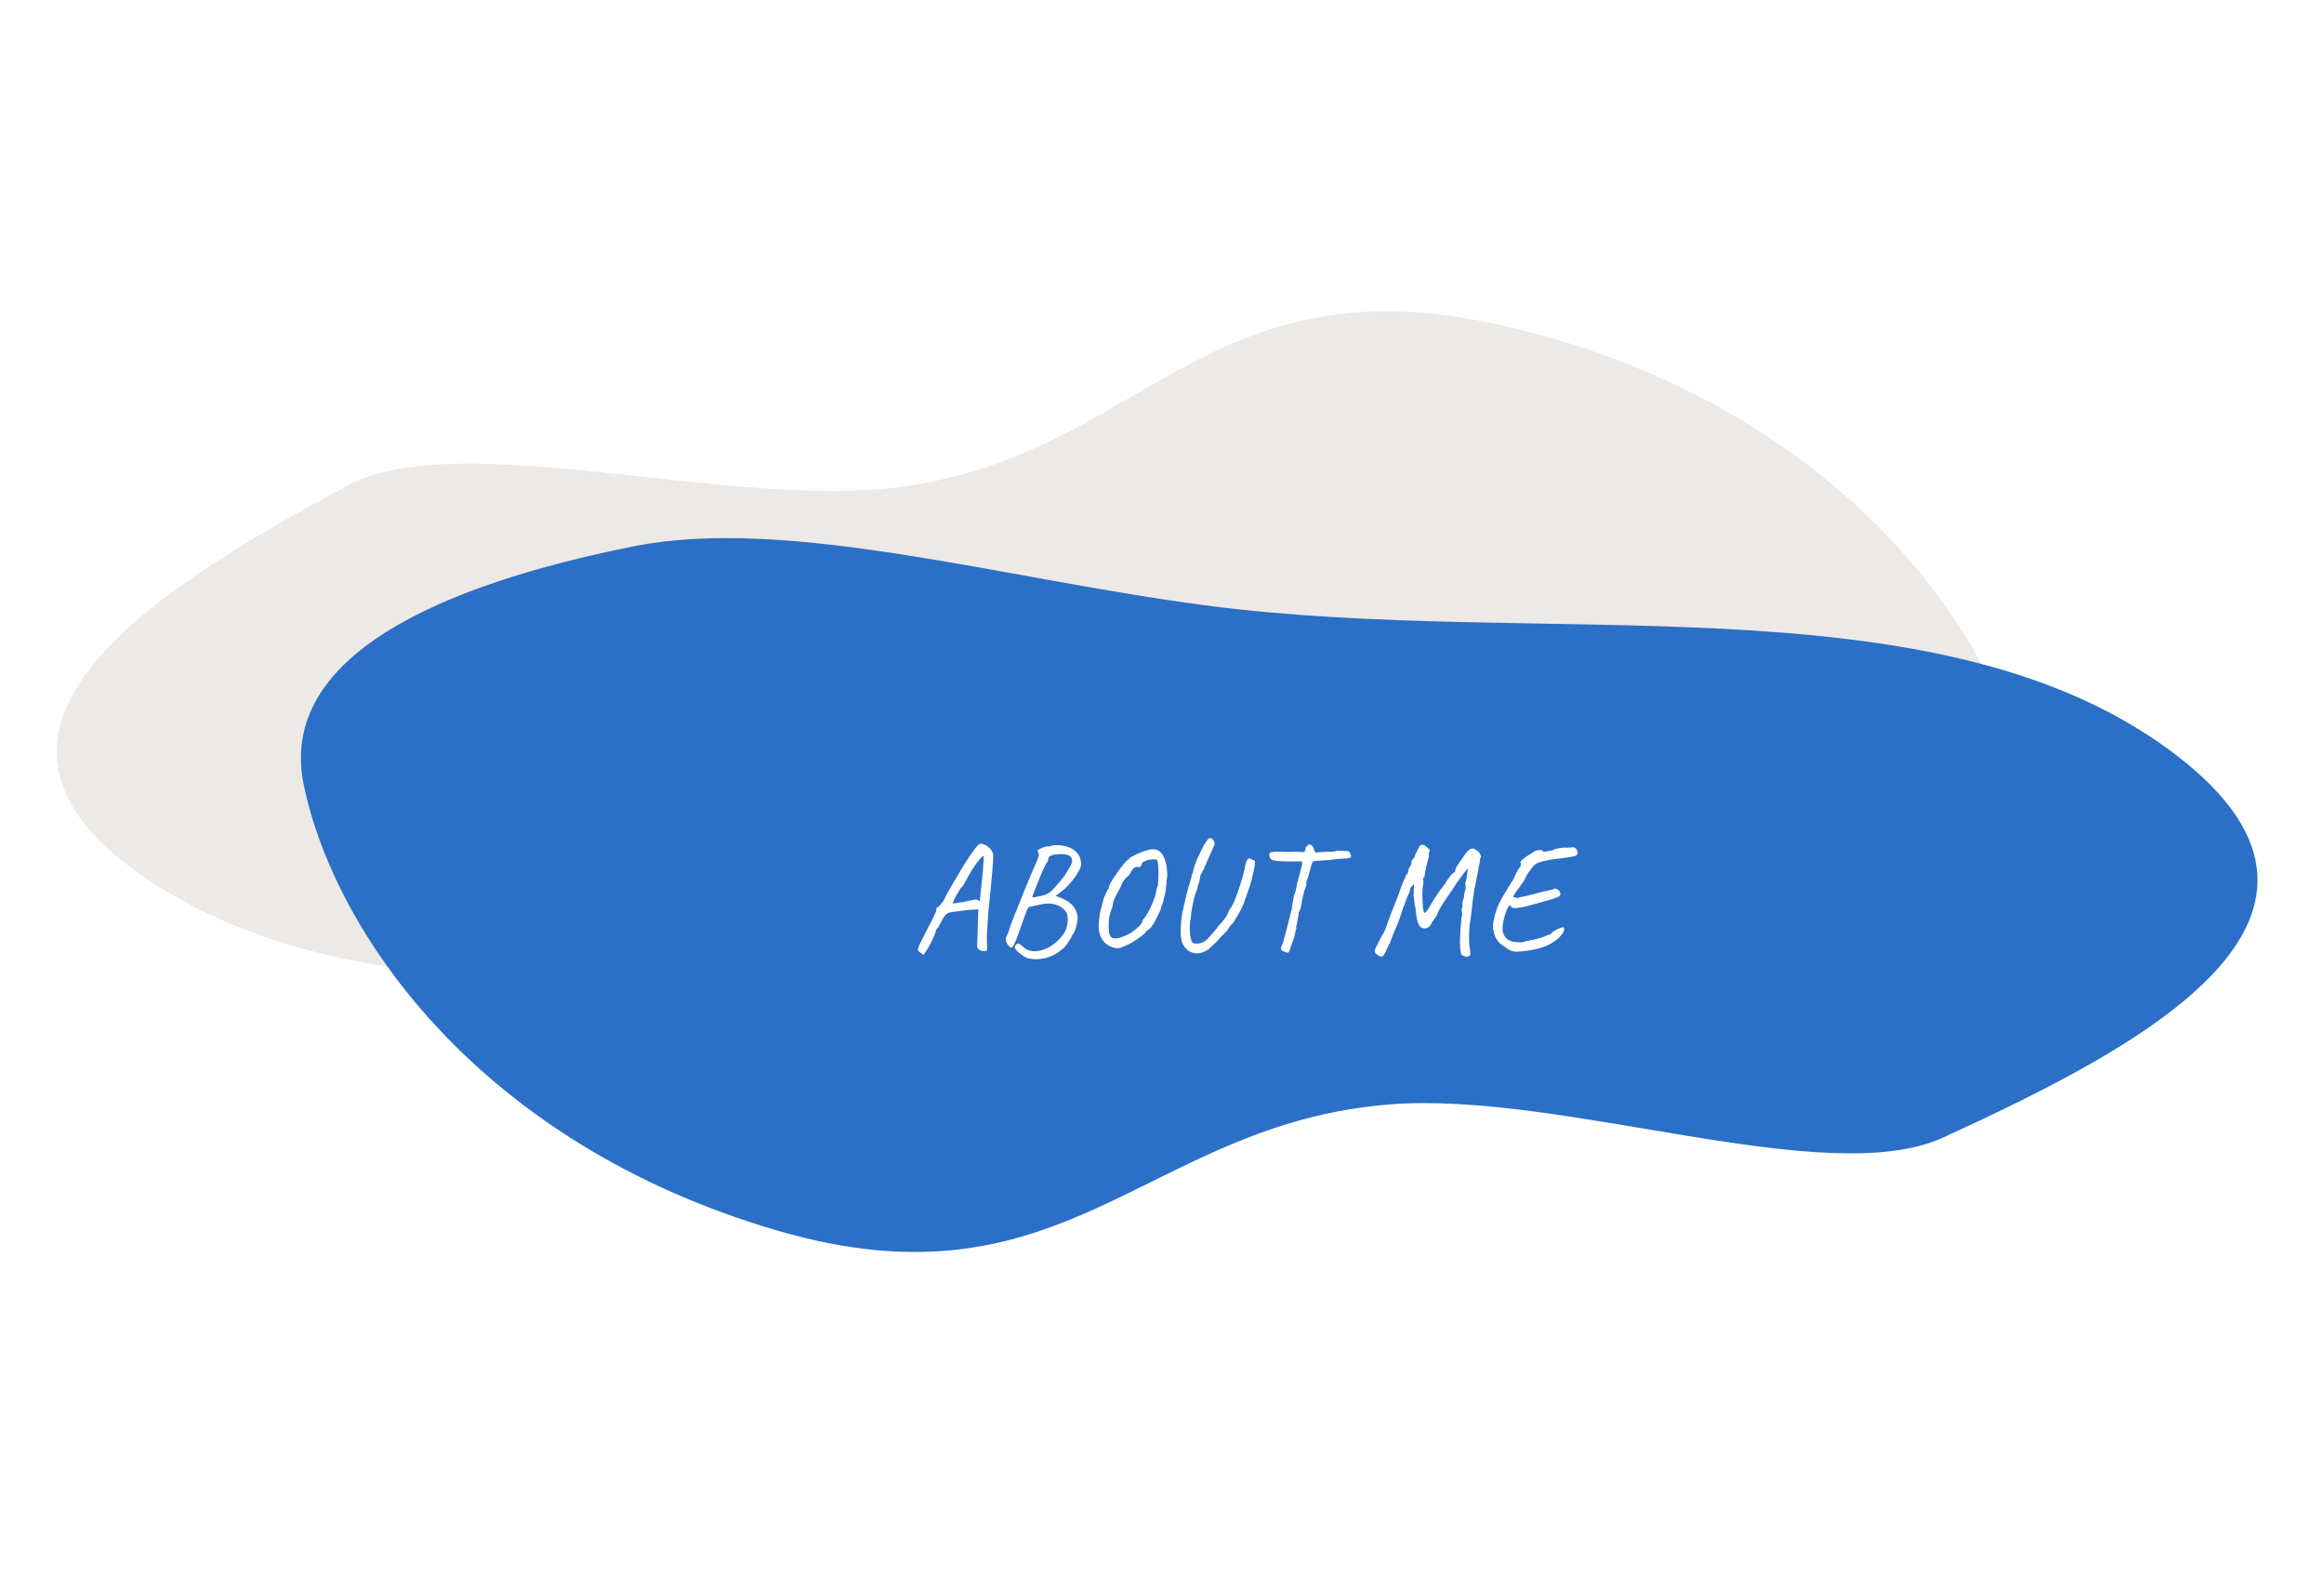 <svg width="559" height="382" viewBox="0 0 559 382" fill="none" xmlns="http://www.w3.org/2000/svg">
<g filter="url(#filter0_d_416_1720)">
<path fill-rule="evenodd" clip-rule="evenodd" d="M83.581 112.802C110.36 98.343 175.98 118.729 217.059 113.046C275.391 104.977 290.054 57.886 361.635 74.337C434.744 91.14 473.948 139.518 484.485 174.51C493.68 205.049 455.922 224.493 410.435 236.408C374.271 245.88 321.302 233.756 271.954 230.178C190.751 224.291 99.104 247.191 38.528 209.445C-21.236 172.206 39.831 136.425 83.581 112.802Z" fill="#ECE9E6"/>
<path fill-rule="evenodd" clip-rule="evenodd" d="M467.416 269.567C439.412 282.441 375.788 258.312 334.306 261.604C275.403 266.279 256.562 312.4 186.64 291.851C115.224 270.864 80.453 220.344 73.077 184.834C66.639 153.842 106.04 136.632 152.476 127.379C189.394 120.023 241.14 135.178 290.04 141.601C370.506 152.169 463.965 134.629 521.005 175.781C577.28 216.38 513.167 248.536 467.416 269.567Z" fill="#2B6FC7"/>
<path d="M221.553 225.221C221.109 224.974 220.862 224.703 220.813 224.407C220.788 224.111 220.961 223.593 221.331 222.853C221.701 222.113 222.281 220.966 223.07 219.412C223.662 218.302 224.106 217.439 224.402 216.822C224.723 216.181 224.932 215.724 225.031 215.453C225.154 215.182 225.216 215.009 225.216 214.935C225.167 214.713 225.191 214.54 225.29 214.417C225.389 214.269 225.549 214.146 225.771 214.047C225.894 213.924 226.092 213.702 226.363 213.381C226.659 213.06 226.93 212.678 227.177 212.234C227.399 211.716 227.658 211.186 227.954 210.643C228.25 210.1 228.645 209.422 229.138 208.608C229.631 207.769 230.273 206.684 231.062 205.352C231.555 204.489 232.098 203.613 232.69 202.725C233.282 201.812 233.911 200.912 234.577 200.024C234.848 199.679 235.095 199.407 235.317 199.21C235.539 198.988 235.761 198.889 235.983 198.914C236.279 198.914 236.612 199.013 236.982 199.21C237.377 199.407 237.734 199.666 238.055 199.987C238.376 200.308 238.61 200.653 238.758 201.023C238.881 201.22 238.931 201.64 238.906 202.281C238.881 202.922 238.832 203.699 238.758 204.612C238.684 205.525 238.598 206.499 238.499 207.535C238.425 208.546 238.314 209.743 238.166 211.124C238.018 212.505 237.87 213.948 237.722 215.453C237.599 216.958 237.5 218.413 237.426 219.819C237.352 221.2 237.352 222.409 237.426 223.445C237.451 223.667 237.451 223.877 237.426 224.074C237.401 224.271 237.389 224.432 237.389 224.555C237.241 224.703 236.994 224.765 236.649 224.74C236.328 224.74 236.008 224.666 235.687 224.518C235.391 224.37 235.218 224.185 235.169 223.963C235.095 223.889 235.046 223.79 235.021 223.667C235.021 223.519 235.033 223.223 235.058 222.779C235.083 222.335 235.107 221.632 235.132 220.67L235.317 214.676L234.836 214.713C234.614 214.713 234.195 214.738 233.578 214.787C232.961 214.836 232.295 214.91 231.58 215.009C230.865 215.083 230.199 215.169 229.582 215.268C228.99 215.342 228.583 215.416 228.361 215.49C228.139 215.49 227.868 215.638 227.547 215.934C227.251 216.23 226.967 216.612 226.696 217.081C226.597 217.426 226.412 217.796 226.141 218.191C225.894 218.561 225.771 218.808 225.771 218.931C225.598 219.054 225.45 219.202 225.327 219.375C225.228 219.548 225.179 219.634 225.179 219.634C225.179 219.782 225.056 220.152 224.809 220.744C224.587 221.311 224.303 221.953 223.958 222.668C223.613 223.359 223.267 223.963 222.922 224.481L222.145 225.665L221.553 225.221ZM229.212 213.307C229.212 213.307 229.335 213.282 229.582 213.233C229.853 213.184 230.162 213.134 230.507 213.085C230.877 213.011 231.21 212.974 231.506 212.974C232.542 212.727 233.294 212.567 233.763 212.493C234.232 212.394 234.552 212.345 234.725 212.345C234.922 212.345 235.095 212.382 235.243 212.456C235.342 212.579 235.428 212.653 235.502 212.678C235.601 212.703 235.65 212.715 235.65 212.715C235.675 212.666 235.712 212.382 235.761 211.864C235.81 211.346 235.872 210.705 235.946 209.94C236.045 209.175 236.131 208.386 236.205 207.572C236.304 206.733 236.378 205.969 236.427 205.278C236.476 204.563 236.513 204.02 236.538 203.65C236.563 203.181 236.587 202.762 236.612 202.392C236.637 201.997 236.649 201.8 236.649 201.8C236.501 201.8 236.18 202.071 235.687 202.614C235.218 203.157 234.688 203.872 234.096 204.76C233.504 205.648 232.949 206.598 232.431 207.609C232.184 208.078 231.95 208.497 231.728 208.867C231.506 209.237 231.333 209.422 231.21 209.422C231.161 209.471 231.013 209.693 230.766 210.088C230.544 210.458 230.297 210.89 230.026 211.383C229.755 211.852 229.533 212.283 229.36 212.678C229.187 213.048 229.138 213.258 229.212 213.307ZM246.452 226.109C245.392 225.418 244.676 224.814 244.306 224.296C243.936 223.803 244.084 223.346 244.75 222.927C244.898 222.828 245.133 222.915 245.453 223.186C245.799 223.433 246.082 223.667 246.304 223.889C246.798 224.333 247.402 224.604 248.117 224.703C248.857 224.826 249.684 224.765 250.596 224.518C251.632 224.197 252.533 223.753 253.297 223.186C254.087 222.594 254.827 221.879 255.517 221.04C256.035 220.374 256.393 219.659 256.59 218.894C256.788 218.105 256.862 217.377 256.812 216.711C256.788 216.045 256.652 215.576 256.405 215.305C255.789 214.442 254.925 213.85 253.815 213.529C252.73 213.184 251.447 213.208 249.967 213.603C249.795 213.628 249.536 213.677 249.19 213.751C248.845 213.825 248.537 213.899 248.265 213.973C247.994 214.022 247.846 214.047 247.821 214.047C247.649 214.096 247.513 214.158 247.414 214.232C247.316 214.281 247.192 214.466 247.044 214.787C246.921 215.083 246.724 215.626 246.452 216.415C246.181 217.18 245.774 218.314 245.231 219.819C244.713 221.324 244.294 222.397 243.973 223.038C243.677 223.655 243.406 223.938 243.159 223.889C242.937 223.815 242.654 223.544 242.308 223.075C242.111 222.73 241.988 222.397 241.938 222.076C241.889 221.731 241.988 221.336 242.234 220.892C242.358 220.67 242.456 220.473 242.53 220.3C242.604 220.103 242.703 219.77 242.826 219.301C242.95 218.931 243.184 218.29 243.529 217.377C243.899 216.44 244.331 215.354 244.824 214.121C245.318 212.863 245.836 211.568 246.378 210.236C246.921 208.904 247.439 207.646 247.932 206.462C248.45 205.278 248.882 204.279 249.227 203.465C249.573 202.7 249.782 202.145 249.856 201.8C249.93 201.455 249.906 201.27 249.782 201.245C249.782 201.122 249.745 201.011 249.671 200.912C249.597 200.789 249.573 200.678 249.597 200.579C249.597 200.48 249.758 200.345 250.078 200.172C250.424 199.999 250.794 199.839 251.188 199.691C251.608 199.543 251.928 199.494 252.15 199.543C252.274 199.543 252.422 199.543 252.594 199.543C252.767 199.518 252.853 199.457 252.853 199.358C252.927 199.358 253.162 199.333 253.556 199.284C253.951 199.235 254.383 199.235 254.851 199.284C256.504 199.432 257.787 199.913 258.699 200.727C259.612 201.516 260.056 202.602 260.031 203.983C260.007 204.402 259.785 204.97 259.365 205.685C258.971 206.4 258.477 207.116 257.885 207.831C257.318 208.546 256.763 209.151 256.22 209.644C255.9 209.915 255.554 210.199 255.184 210.495C254.839 210.766 254.531 211.001 254.259 211.198C254.013 211.371 253.889 211.457 253.889 211.457C253.889 211.457 253.988 211.494 254.185 211.568C254.383 211.642 254.592 211.716 254.814 211.79C255.949 212.209 256.886 212.74 257.626 213.381C258.366 214.022 258.872 214.91 259.143 216.045C259.242 216.415 259.242 216.871 259.143 217.414C259.069 217.957 258.958 218.499 258.81 219.042C258.662 219.56 258.502 220.004 258.329 220.374C258.157 220.547 258.021 220.732 257.922 220.929C257.824 221.102 257.774 221.188 257.774 221.188C257.774 221.237 257.676 221.435 257.478 221.78C257.281 222.101 257.047 222.458 256.775 222.853C256.504 223.248 256.245 223.593 255.998 223.889C255.752 224.086 255.456 224.321 255.11 224.592C254.79 224.863 254.42 225.122 254 225.369C253.606 225.616 253.174 225.825 252.705 225.998C252.015 226.294 251.262 226.491 250.448 226.59C249.659 226.713 248.907 226.726 248.191 226.627C247.476 226.553 246.896 226.38 246.452 226.109ZM248.265 211.864C248.265 211.864 248.487 211.827 248.931 211.753C249.4 211.654 249.906 211.556 250.448 211.457C250.991 211.334 251.386 211.223 251.632 211.124C251.756 211.05 251.928 210.951 252.15 210.828C252.397 210.705 252.644 210.52 252.89 210.273C253.236 209.952 253.667 209.496 254.185 208.904C254.728 208.287 255.258 207.646 255.776 206.98C256.294 206.289 256.689 205.673 256.96 205.13C257.528 204.242 257.836 203.588 257.885 203.169C257.935 202.725 257.799 202.343 257.478 202.022C257.256 201.751 256.874 201.578 256.331 201.504C255.813 201.405 255.258 201.381 254.666 201.43C254.074 201.455 253.569 201.529 253.149 201.652C252.829 201.751 252.582 201.874 252.409 202.022C252.237 202.145 252.15 202.343 252.15 202.614C252.15 202.836 252.076 203.058 251.928 203.28C251.805 203.477 251.682 203.638 251.558 203.761C251.534 203.934 251.472 204.094 251.373 204.242C251.275 204.365 251.225 204.427 251.225 204.427C251.225 204.526 251.053 204.933 250.707 205.648C250.362 206.363 250.017 207.19 249.671 208.127C249.227 209.188 248.882 210.051 248.635 210.717C248.389 211.358 248.265 211.741 248.265 211.864ZM267.488 223.778C266.205 223.309 265.293 222.471 264.75 221.262C264.232 220.053 264.133 218.512 264.454 216.637C264.503 215.922 264.614 215.28 264.787 214.713C264.984 214.146 265.132 213.578 265.231 213.011C265.231 212.962 265.256 212.888 265.305 212.789C265.354 212.666 265.367 212.555 265.342 212.456C265.391 212.308 265.502 212.037 265.675 211.642C265.848 211.223 266.02 210.828 266.193 210.458C266.366 210.063 266.477 209.841 266.526 209.792C266.649 209.743 266.711 209.681 266.711 209.607C266.711 209.508 266.711 209.459 266.711 209.459C266.711 209.262 266.847 208.904 267.118 208.386C267.389 207.868 267.735 207.301 268.154 206.684C268.598 206.043 269.042 205.426 269.486 204.834C269.93 204.242 270.325 203.749 270.67 203.354C271.015 202.959 271.237 202.762 271.336 202.762C271.41 202.762 271.472 202.713 271.521 202.614C271.57 202.515 271.62 202.454 271.669 202.429C271.743 202.33 271.928 202.195 272.224 202.022C272.545 201.849 272.915 201.664 273.334 201.467C273.753 201.27 274.173 201.085 274.592 200.912C275.036 200.739 275.443 200.616 275.813 200.542C276.898 200.147 277.799 200.135 278.514 200.505C279.229 200.85 279.772 201.541 280.142 202.577C280.537 203.613 280.746 204.97 280.771 206.647C280.672 207.19 280.611 207.708 280.586 208.201C280.586 208.67 280.549 209.015 280.475 209.237C280.45 209.78 280.364 210.396 280.216 211.087C280.068 211.778 279.92 212.382 279.772 212.9C279.624 213.393 279.513 213.652 279.439 213.677C279.439 213.776 279.414 213.874 279.365 213.973C279.316 214.047 279.291 214.121 279.291 214.195C279.316 214.318 279.229 214.602 279.032 215.046C278.835 215.49 278.6 215.983 278.329 216.526C278.058 217.069 277.811 217.537 277.589 217.932C277.367 218.327 277.231 218.524 277.182 218.524C277.182 218.524 277.157 218.536 277.108 218.561C277.059 218.561 277.046 218.61 277.071 218.709C277.096 218.758 277.009 218.882 276.812 219.079C276.615 219.276 276.393 219.474 276.146 219.671C275.924 219.844 275.751 219.93 275.628 219.93C275.628 219.93 275.603 219.942 275.554 219.967C275.529 219.992 275.554 220.041 275.628 220.115C275.653 220.164 275.48 220.349 275.11 220.67C274.765 220.966 274.321 221.311 273.778 221.706C273.235 222.076 272.68 222.434 272.113 222.779C271.57 223.1 271.114 223.297 270.744 223.371C270.67 223.47 270.596 223.531 270.522 223.556C270.448 223.556 270.349 223.568 270.226 223.593C270.053 223.766 269.794 223.889 269.449 223.963C269.128 224.037 268.783 224.049 268.413 224C268.068 223.975 267.759 223.901 267.488 223.778ZM270.633 221.04C271.126 220.867 271.669 220.584 272.261 220.189C272.853 219.77 273.383 219.338 273.852 218.894C274.345 218.425 274.641 218.031 274.74 217.71C274.814 217.439 274.888 217.241 274.962 217.118C275.061 216.97 275.159 216.859 275.258 216.785C275.455 216.588 275.702 216.218 275.998 215.675C276.319 215.132 276.627 214.528 276.923 213.862C277.219 213.196 277.466 212.579 277.663 212.012C277.885 211.42 278.008 210.988 278.033 210.717C278.033 210.668 278.07 210.458 278.144 210.088C278.218 209.718 278.304 209.447 278.403 209.274C278.452 209.175 278.489 209.052 278.514 208.904C278.539 208.731 278.563 208.398 278.588 207.905C278.613 207.412 278.637 206.622 278.662 205.537C278.637 204.649 278.588 203.983 278.514 203.539C278.465 203.095 278.341 202.824 278.144 202.725C278.095 202.676 277.922 202.651 277.626 202.651C277.33 202.651 277.022 202.676 276.701 202.725C276.38 202.75 276.134 202.799 275.961 202.873C275.838 202.898 275.714 202.959 275.591 203.058C275.468 203.132 275.332 203.169 275.184 203.169C274.987 203.268 274.839 203.391 274.74 203.539C274.641 203.687 274.592 203.798 274.592 203.872C274.592 204.069 274.506 204.254 274.333 204.427C274.16 204.575 273.963 204.587 273.741 204.464C273.346 204.489 273.05 204.563 272.853 204.686C272.656 204.785 272.471 204.97 272.298 205.241C272.15 205.512 271.916 205.919 271.595 206.462C270.904 207.005 270.411 207.535 270.115 208.053C269.819 208.571 269.646 208.966 269.597 209.237C269.079 210.174 268.684 210.902 268.413 211.42C268.142 211.913 267.944 212.357 267.821 212.752C267.722 213.147 267.636 213.628 267.562 214.195C267.34 214.614 267.18 215.058 267.081 215.527C266.982 215.996 266.896 216.304 266.822 216.452C266.773 216.575 266.736 216.834 266.711 217.229C266.686 217.624 266.674 218.068 266.674 218.561C266.674 219.054 266.686 219.511 266.711 219.93C266.76 220.325 266.822 220.596 266.896 220.744C267.044 221.311 267.439 221.62 268.08 221.669C268.746 221.718 269.597 221.509 270.633 221.04ZM287.841 225.295C287.447 225.27 287.077 225.196 286.731 225.073C286.386 224.95 286.028 224.777 285.658 224.555C285.264 224.16 284.931 223.753 284.659 223.334C284.413 222.915 284.228 222.384 284.104 221.743C284.055 221.398 284.018 221.028 283.993 220.633C283.993 220.238 283.993 219.819 283.993 219.375C284.018 218.61 284.08 217.796 284.178 216.933C284.277 216.045 284.425 215.231 284.622 214.491C285.066 212.444 285.461 210.791 285.806 209.533C286.176 208.275 286.435 207.424 286.583 206.98C286.583 206.635 286.67 206.314 286.842 206.018C286.941 205.821 286.99 205.673 286.99 205.574C287.015 205.352 287.052 205.13 287.101 204.908C287.175 204.686 287.311 204.304 287.508 203.761L287.841 202.836L288.433 201.615C288.68 201.097 288.927 200.567 289.173 200.024C289.445 199.481 289.728 198.988 290.024 198.544C290.32 198.075 290.616 197.742 290.912 197.545H290.949C291.27 197.545 291.529 197.668 291.726 197.915C291.948 198.137 292.084 198.408 292.133 198.729C292.183 199.025 292.121 199.284 291.948 199.506C291.899 199.654 291.8 199.913 291.652 200.283C291.504 200.628 291.369 200.912 291.245 201.134C291.147 201.307 291.06 201.479 290.986 201.652C290.937 201.825 290.863 201.997 290.764 202.17C290.69 202.367 290.616 202.565 290.542 202.762C290.468 202.935 290.382 203.107 290.283 203.28C290.259 203.379 290.209 203.514 290.135 203.687C290.061 203.835 290.012 203.946 289.987 204.02C289.889 204.168 289.802 204.316 289.728 204.464C289.679 204.587 289.667 204.698 289.691 204.797C289.494 205.068 289.321 205.364 289.173 205.685C289.124 205.833 289.05 205.981 288.951 206.129C288.877 206.277 288.791 206.437 288.692 206.61C288.668 206.98 288.618 207.35 288.544 207.72C288.47 208.065 288.384 208.349 288.285 208.571C288.236 208.719 288.174 208.929 288.1 209.2C288.051 209.447 288.002 209.669 287.952 209.866C287.73 210.31 287.508 210.951 287.286 211.79C287.064 212.604 286.879 213.455 286.731 214.343C286.583 215.206 286.485 215.934 286.435 216.526C286.361 216.945 286.3 217.365 286.25 217.784C286.226 218.203 286.201 218.586 286.176 218.931C286.176 219.671 286.213 220.337 286.287 220.929C286.361 221.521 286.472 221.99 286.62 222.335C286.768 222.656 286.916 222.828 287.064 222.853C287.434 222.927 287.817 222.952 288.211 222.927C288.606 222.878 289.013 222.754 289.432 222.557C289.876 222.335 290.296 222.002 290.69 221.558C291.036 221.188 291.43 220.744 291.874 220.226C292.343 219.683 292.738 219.178 293.058 218.709C293.626 218.166 294.131 217.574 294.575 216.933C295.044 216.292 295.352 215.749 295.5 215.305C295.574 215.034 295.759 214.713 296.055 214.343V214.38L296.388 213.751C296.61 213.406 296.882 212.814 297.202 211.975C297.548 211.112 297.881 210.162 298.201 209.126C298.547 208.09 298.843 207.103 299.089 206.166C299.336 205.204 299.496 204.452 299.57 203.909C299.669 203.366 299.829 202.972 300.051 202.725C300.298 202.478 300.508 202.38 300.68 202.429C300.779 202.528 300.976 202.639 301.272 202.762C301.396 202.811 301.494 202.848 301.568 202.873C301.667 202.898 301.766 202.972 301.864 203.095C301.914 203.218 301.889 203.588 301.79 204.205C301.692 204.822 301.544 205.537 301.346 206.351C301.174 207.14 300.989 207.88 300.791 208.571C300.594 209.262 300.421 209.755 300.273 210.051C300.249 210.224 300.187 210.421 300.088 210.643C300.014 210.84 299.953 211.013 299.903 211.161C299.879 211.26 299.842 211.371 299.792 211.494C299.768 211.593 299.755 211.642 299.755 211.642C299.731 211.691 299.669 211.827 299.57 212.049C299.472 212.246 299.385 212.518 299.311 212.863C299.188 213.282 298.954 213.825 298.608 214.491C298.288 215.132 297.93 215.774 297.535 216.415C297.165 217.056 296.845 217.587 296.573 218.006C296.327 218.179 296.105 218.401 295.907 218.672C295.735 218.919 295.562 219.178 295.389 219.449L295.241 219.708C295.241 219.708 295.143 219.819 294.945 220.041C294.748 220.238 294.501 220.485 294.205 220.781C293.934 221.077 293.65 221.373 293.354 221.669C293.083 221.965 292.873 222.212 292.725 222.409L291.504 223.519L290.616 224.37C289.63 224.987 288.705 225.295 287.841 225.295ZM309.984 224.999C309.886 225.098 309.775 225.135 309.651 225.11C309.528 225.11 309.331 225.048 309.059 224.925C308.591 224.802 308.295 224.617 308.171 224.37C308.073 224.148 308.147 223.766 308.393 223.223C308.492 223.05 308.615 222.68 308.763 222.113C308.936 221.521 309.121 220.843 309.318 220.078C309.516 219.313 309.713 218.549 309.91 217.784C310.108 217.019 310.28 216.353 310.428 215.786C310.576 215.194 310.675 214.799 310.724 214.602C310.724 214.405 310.774 214.01 310.872 213.418C310.996 212.826 311.107 212.16 311.205 211.42C311.477 210.902 311.662 210.335 311.76 209.718C311.884 209.101 311.97 208.657 312.019 208.386C312.118 207.991 312.229 207.572 312.352 207.128C312.5 206.684 312.624 206.24 312.722 205.796C312.821 205.401 312.92 204.994 313.018 204.575C313.142 204.156 313.203 203.884 313.203 203.761V203.169H311.834C311.464 203.194 310.922 203.194 310.206 203.169C309.491 203.144 308.85 203.132 308.282 203.132C307.123 203.083 306.346 202.972 305.951 202.799C305.581 202.602 305.372 202.232 305.322 201.689C305.273 201.393 305.335 201.183 305.507 201.06C305.68 200.937 306.087 200.863 306.728 200.838C307.37 200.813 308.356 200.826 309.688 200.875C310.724 200.826 311.625 200.826 312.389 200.875C313.154 200.9 313.586 200.912 313.684 200.912C313.783 200.813 313.845 200.715 313.869 200.616C313.894 200.517 313.931 200.419 313.98 200.32C313.98 200.197 313.993 200.061 314.017 199.913C314.067 199.74 314.19 199.617 314.387 199.543C314.585 199.173 314.807 199.025 315.053 199.099C315.325 199.148 315.596 199.37 315.867 199.765C315.966 199.987 316.052 200.221 316.126 200.468C316.225 200.715 316.361 200.937 316.533 201.134C316.632 201.035 316.891 200.974 317.31 200.949C317.73 200.924 318.174 200.9 318.642 200.875C319.21 200.875 319.715 200.863 320.159 200.838C320.603 200.789 320.912 200.764 321.084 200.764C321.306 200.641 321.59 200.579 321.935 200.579C322.305 200.579 322.675 200.604 323.045 200.653C323.613 200.653 324.007 200.678 324.229 200.727C324.476 200.776 324.636 200.863 324.71 200.986C324.71 201.085 324.71 201.183 324.71 201.282C324.735 201.381 324.797 201.479 324.895 201.578C324.994 201.677 325.043 201.751 325.043 201.8C325.043 201.825 324.994 201.936 324.895 202.133C324.797 202.232 324.624 202.318 324.377 202.392C324.131 202.441 323.859 202.466 323.563 202.466C323.391 202.466 323.095 202.491 322.675 202.54C322.256 202.565 321.898 202.577 321.602 202.577C321.035 202.676 320.394 202.762 319.678 202.836C318.988 202.885 318.211 202.935 317.347 202.984C316.977 202.984 316.632 203.009 316.311 203.058C315.991 203.083 315.83 203.157 315.83 203.28C315.732 203.28 315.596 203.539 315.423 204.057C315.275 204.575 315.127 205.118 314.979 205.685C314.831 206.326 314.671 206.881 314.498 207.35C314.35 207.819 314.227 208.127 314.128 208.275C314.227 208.374 314.264 208.497 314.239 208.645C314.239 208.793 314.165 209.052 314.017 209.422C313.919 209.767 313.82 210.039 313.721 210.236C313.647 210.433 313.61 210.631 313.61 210.828C313.61 210.828 313.549 211.025 313.425 211.42C313.327 211.79 313.228 212.259 313.129 212.826C313.08 213.369 313.006 213.825 312.907 214.195C312.833 214.565 312.747 214.799 312.648 214.898C312.648 214.898 312.599 214.984 312.5 215.157C312.402 215.305 312.352 215.478 312.352 215.675C312.352 215.897 312.303 216.267 312.204 216.785C312.13 217.278 312.044 217.747 311.945 218.191C311.847 218.635 311.76 218.882 311.686 218.931C311.933 218.98 311.896 219.313 311.575 219.93C311.575 220.177 311.538 220.423 311.464 220.67C311.39 220.917 311.353 221.089 311.353 221.188C311.205 221.657 311.033 222.175 310.835 222.742C310.638 223.309 310.465 223.803 310.317 224.222C310.169 224.666 310.058 224.925 309.984 224.999ZM352.172 225.924C351.925 225.875 351.728 225.776 351.58 225.628C351.456 225.505 351.37 225.233 351.321 224.814C351.222 224.419 351.173 223.753 351.173 222.816C351.173 221.879 351.21 220.855 351.284 219.745C351.382 218.635 351.469 217.611 351.543 216.674C351.666 216.353 351.715 216.02 351.691 215.675C351.666 215.33 351.629 215.108 351.58 215.009C351.58 214.886 351.58 214.738 351.58 214.565C351.604 214.368 351.666 214.22 351.765 214.121C351.765 213.899 351.765 213.652 351.765 213.381C351.765 213.11 351.789 212.863 351.839 212.641C351.962 212.419 352.048 212.148 352.098 211.827C352.172 211.506 352.196 211.235 352.172 211.013C352.27 210.668 352.357 210.372 352.431 210.125C352.505 209.854 352.542 209.669 352.542 209.57C352.517 209.447 352.505 209.274 352.505 209.052C352.505 208.83 352.48 208.645 352.431 208.497C352.554 208.152 352.665 207.695 352.764 207.128C352.862 206.536 352.936 206.006 352.986 205.537C353.06 205.044 353.097 204.797 353.097 204.797C353.097 204.797 352.961 204.957 352.69 205.278C352.443 205.574 352.11 205.993 351.691 206.536C351.271 207.079 350.815 207.708 350.322 208.423C349.631 209.533 349.014 210.47 348.472 211.235C347.929 212 347.436 212.727 346.992 213.418C346.548 214.084 346.141 214.824 345.771 215.638C345.746 215.86 345.598 216.168 345.327 216.563C345.055 216.933 344.772 217.34 344.476 217.784C344.229 218.327 343.982 218.697 343.736 218.894C343.514 219.067 343.242 219.19 342.922 219.264C342.182 219.363 341.627 219.054 341.257 218.339C340.887 217.624 340.628 216.341 340.48 214.491C340.332 213.899 340.221 213.282 340.147 212.641C340.097 212 340.048 211.58 339.999 211.383C340.048 211.038 340.073 210.655 340.073 210.236C340.097 209.792 340.097 209.41 340.073 209.089C340.073 208.744 340.073 208.571 340.073 208.571C340.073 208.571 339.974 208.682 339.777 208.904C339.604 209.101 339.419 209.336 339.222 209.607C339.197 209.903 339.135 210.199 339.037 210.495C338.938 210.791 338.852 210.988 338.778 211.087C338.654 211.309 338.469 211.765 338.223 212.456C338.001 213.122 337.729 213.825 337.409 214.565C337.113 215.552 336.866 216.304 336.669 216.822C336.496 217.34 336.348 217.759 336.225 218.08C336.101 218.376 335.966 218.684 335.818 219.005C335.67 219.326 335.485 219.77 335.263 220.337C335.041 220.83 334.831 221.361 334.634 221.928C334.461 222.495 334.313 222.853 334.19 223.001C334.14 223.1 334.017 223.346 333.82 223.741C333.622 224.111 333.462 224.469 333.339 224.814C332.993 225.505 332.697 225.912 332.451 226.035C332.204 226.158 331.834 226.023 331.341 225.628C330.872 225.406 330.65 225.098 330.675 224.703C330.699 224.333 330.921 223.815 331.341 223.149C331.538 222.631 331.846 222.014 332.266 221.299C332.685 220.584 333.018 219.979 333.265 219.486C333.24 219.387 333.376 218.956 333.672 218.191C333.968 217.426 334.301 216.538 334.671 215.527C335.065 214.565 335.423 213.652 335.744 212.789C336.089 211.901 336.373 211.161 336.595 210.569C336.817 209.952 336.94 209.607 336.965 209.533C336.965 209.434 336.989 209.336 337.039 209.237C337.088 209.138 337.162 208.978 337.261 208.756C337.31 208.583 337.396 208.361 337.52 208.09C337.643 207.794 337.729 207.584 337.779 207.461C337.902 207.288 338.001 207.116 338.075 206.943C338.173 206.746 338.198 206.598 338.149 206.499C338.124 206.425 338.149 206.376 338.223 206.351C338.321 206.326 338.371 206.314 338.371 206.314C338.469 206.314 338.519 206.265 338.519 206.166C338.519 206.067 338.556 205.969 338.63 205.87C338.679 205.549 338.765 205.216 338.889 204.871C339.012 204.501 339.123 204.304 339.222 204.279C339.32 204.254 339.37 204.205 339.37 204.131C339.37 204.032 339.419 203.897 339.518 203.724C339.493 203.551 339.493 203.391 339.518 203.243C339.567 203.095 339.592 202.996 339.592 202.947C339.715 202.774 339.826 202.639 339.925 202.54C340.023 202.441 340.11 202.343 340.184 202.244C340.184 202.244 340.233 202.096 340.332 201.8C340.43 201.504 340.554 201.245 340.702 201.023C340.751 200.875 340.813 200.715 340.887 200.542C340.985 200.369 341.084 200.197 341.183 200.024C341.281 199.851 341.355 199.716 341.405 199.617C341.577 199.296 341.836 199.148 342.182 199.173C342.527 199.198 342.934 199.444 343.403 199.913C343.625 200.086 343.773 200.271 343.847 200.468C343.945 200.641 343.945 200.789 343.847 200.912C343.847 200.912 343.81 200.924 343.736 200.949C343.686 200.949 343.662 201.011 343.662 201.134C343.662 201.134 343.674 201.27 343.699 201.541C343.723 201.788 343.686 202.071 343.588 202.392C343.415 203.009 343.255 203.625 343.107 204.242C342.983 204.859 342.872 205.389 342.774 205.833C342.7 206.252 342.663 206.511 342.663 206.61C342.663 206.709 342.65 206.807 342.626 206.906C342.601 207.005 342.527 207.054 342.404 207.054C342.404 207.054 342.379 207.103 342.33 207.202C342.28 207.276 342.256 207.35 342.256 207.424C342.379 207.621 342.416 207.93 342.367 208.349C342.317 208.744 342.256 209.151 342.182 209.57C342.132 210.335 342.12 211.173 342.145 212.086C342.169 212.999 342.219 213.788 342.293 214.454C342.391 215.12 342.502 215.49 342.626 215.564C342.724 215.564 342.909 215.416 343.181 215.12C343.452 214.799 343.76 214.306 344.106 213.64C344.55 212.949 344.883 212.407 345.105 212.012C345.351 211.617 345.573 211.284 345.771 211.013C345.968 210.717 346.19 210.396 346.437 210.051C346.708 209.681 347.078 209.188 347.547 208.571C347.941 207.905 348.336 207.325 348.731 206.832C349.15 206.339 349.421 206.043 349.545 205.944C349.742 205.895 349.878 205.784 349.952 205.611C350.05 205.414 350.1 205.315 350.1 205.315C350.026 205.167 350.087 204.92 350.285 204.575C350.482 204.23 350.766 203.798 351.136 203.28C351.53 202.737 351.95 202.133 352.394 201.467C352.813 200.924 353.171 200.542 353.467 200.32C353.787 200.098 354.096 200.024 354.392 200.098C354.688 200.147 355.008 200.32 355.354 200.616C355.625 200.813 355.835 201.048 355.983 201.319C356.131 201.566 356.205 201.788 356.205 201.985C356.229 202.182 356.168 202.306 356.02 202.355C355.921 202.38 355.872 202.404 355.872 202.429C355.896 202.429 355.958 202.478 356.057 202.577C356.057 202.577 356.032 202.676 355.983 202.873C355.958 203.07 355.921 203.354 355.872 203.724C355.773 203.921 355.687 204.316 355.613 204.908C355.539 205.475 355.44 206.006 355.317 206.499C355.218 206.894 355.132 207.325 355.058 207.794C354.984 208.238 354.922 208.571 354.873 208.793C354.823 208.941 354.762 209.212 354.688 209.607C354.614 209.977 354.552 210.335 354.503 210.68C354.429 211.198 354.342 211.839 354.244 212.604C354.17 213.369 354.083 214.146 353.985 214.935C353.886 215.724 353.8 216.427 353.726 217.044C353.652 217.636 353.59 218.018 353.541 218.191C353.516 218.462 353.479 218.869 353.43 219.412C353.405 219.955 353.38 220.534 353.356 221.151C353.356 221.768 353.368 222.36 353.393 222.927C353.442 223.494 353.504 223.938 353.578 224.259C353.602 224.777 353.627 225.11 353.652 225.258C353.676 225.406 353.664 225.542 353.615 225.665C353.393 225.912 353.183 226.06 352.986 226.109C352.813 226.158 352.542 226.097 352.172 225.924ZM364.631 224.888C363.866 224.839 363.188 224.604 362.596 224.185C362.028 223.766 361.424 223.334 360.783 222.89C360.363 222.471 360.03 222.027 359.784 221.558C359.537 221.065 359.34 220.423 359.192 219.634C359.093 219.165 359.093 218.573 359.192 217.858C359.29 217.143 359.451 216.427 359.673 215.712C359.895 214.972 360.104 214.38 360.302 213.936C360.598 213.245 360.968 212.505 361.412 211.716C361.88 210.902 362.337 210.137 362.781 209.422C363.249 208.682 363.619 208.09 363.891 207.646C364.063 207.473 364.137 207.387 364.113 207.387C364.113 207.362 364.113 207.35 364.113 207.35C364.113 207.227 364.236 206.918 364.483 206.425C364.754 205.907 364.988 205.451 365.186 205.056C365.556 204.661 365.765 204.341 365.815 204.094C365.864 203.847 365.827 203.65 365.704 203.502C365.654 203.403 365.741 203.231 365.963 202.984C366.185 202.737 366.518 202.454 366.962 202.133C367.406 201.812 367.911 201.492 368.479 201.171C369.071 200.702 369.638 200.456 370.181 200.431C370.748 200.382 371.081 200.493 371.18 200.764C371.18 200.838 371.315 200.863 371.587 200.838C371.883 200.789 372.216 200.727 372.586 200.653C372.98 200.554 373.326 200.48 373.622 200.431C373.745 200.283 374.029 200.172 374.473 200.098C374.941 199.999 375.484 199.913 376.101 199.839C376.421 199.864 376.73 199.876 377.026 199.876C377.346 199.851 377.605 199.827 377.803 199.802C378.025 199.777 378.136 199.765 378.136 199.765C378.308 199.716 378.506 199.74 378.728 199.839C378.974 199.938 379.196 200.209 379.394 200.653C379.566 201.097 379.505 201.43 379.209 201.652C378.937 201.874 378.296 202.047 377.285 202.17C376.545 202.269 375.903 202.355 375.361 202.429C374.818 202.478 374.251 202.552 373.659 202.651C373.067 202.725 372.339 202.861 371.476 203.058C370.859 203.181 370.353 203.329 369.959 203.502C369.564 203.65 369.219 203.884 368.923 204.205C368.627 204.501 368.294 204.933 367.924 205.5C367.751 205.623 367.529 205.944 367.258 206.462C366.986 206.98 366.715 207.498 366.444 208.016C365.753 208.978 365.149 209.817 364.631 210.532C364.137 211.223 363.94 211.63 364.039 211.753C364.039 211.753 364.174 211.79 364.446 211.864C364.717 211.938 364.902 211.975 365.001 211.975C365.247 211.852 365.543 211.765 365.889 211.716C366.259 211.667 366.555 211.617 366.777 211.568C368.306 211.173 369.502 210.865 370.366 210.643C371.254 210.421 371.92 210.261 372.364 210.162C372.832 210.039 373.19 209.965 373.437 209.94C373.782 209.669 374.115 209.619 374.436 209.792C374.781 209.965 375.052 210.236 375.25 210.606C375.373 210.877 375.373 211.112 375.25 211.309C375.151 211.506 374.843 211.704 374.325 211.901C373.831 212.098 373.091 212.333 372.105 212.604C371.118 212.875 369.823 213.233 368.22 213.677C366.863 214.072 365.704 214.306 364.742 214.38C363.78 214.454 363.323 214.244 363.373 213.751C363.2 213.652 363.003 213.776 362.781 214.121C362.583 214.442 362.386 214.886 362.189 215.453C361.991 216.02 361.819 216.625 361.671 217.266C361.547 217.907 361.461 218.512 361.412 219.079C361.387 219.622 361.424 220.029 361.523 220.3C361.72 220.867 361.979 221.324 362.3 221.669C362.62 221.99 363.2 222.273 364.039 222.52C364.532 222.545 365.013 222.582 365.482 222.631C365.95 222.68 366.481 222.582 367.073 222.335C368.528 222.088 369.675 221.829 370.514 221.558C371.352 221.287 371.833 221.102 371.957 221.003C372.154 220.904 372.277 220.855 372.327 220.855C372.401 220.83 372.499 220.818 372.623 220.818C372.549 220.941 372.573 220.954 372.697 220.855C372.845 220.732 373.042 220.547 373.289 220.3C373.56 220.053 373.918 219.819 374.362 219.597C374.806 219.375 375.2 219.202 375.546 219.079C375.916 218.956 376.113 218.956 376.138 219.079C376.286 219.326 376.261 219.671 376.064 220.115C375.866 220.534 375.509 221.003 374.991 221.521C374.473 222.014 373.807 222.495 372.993 222.964C371.685 223.655 370.267 224.136 368.738 224.407C367.208 224.703 365.839 224.863 364.631 224.888Z" fill="white"/>
</g>
<defs>
<filter id="filter0_d_416_1720" x="9.633" y="70.876" width="537.375" height="234.222" filterUnits="userSpaceOnUse" color-interpolation-filters="sRGB">
<feFlood flood-opacity="0" result="BackgroundImageFix"/>
<feColorMatrix in="SourceAlpha" type="matrix" values="0 0 0 0 0 0 0 0 0 0 0 0 0 0 0 0 0 0 127 0" result="hardAlpha"/>
<feOffset dy="4"/>
<feGaussianBlur stdDeviation="2"/>
<feComposite in2="hardAlpha" operator="out"/>
<feColorMatrix type="matrix" values="0 0 0 0 0 0 0 0 0 0 0 0 0 0 0 0 0 0 0.25 0"/>
<feBlend mode="normal" in2="BackgroundImageFix" result="effect1_dropShadow_416_1720"/>
<feBlend mode="normal" in="SourceGraphic" in2="effect1_dropShadow_416_1720" result="shape"/>
</filter>
</defs>
</svg>
